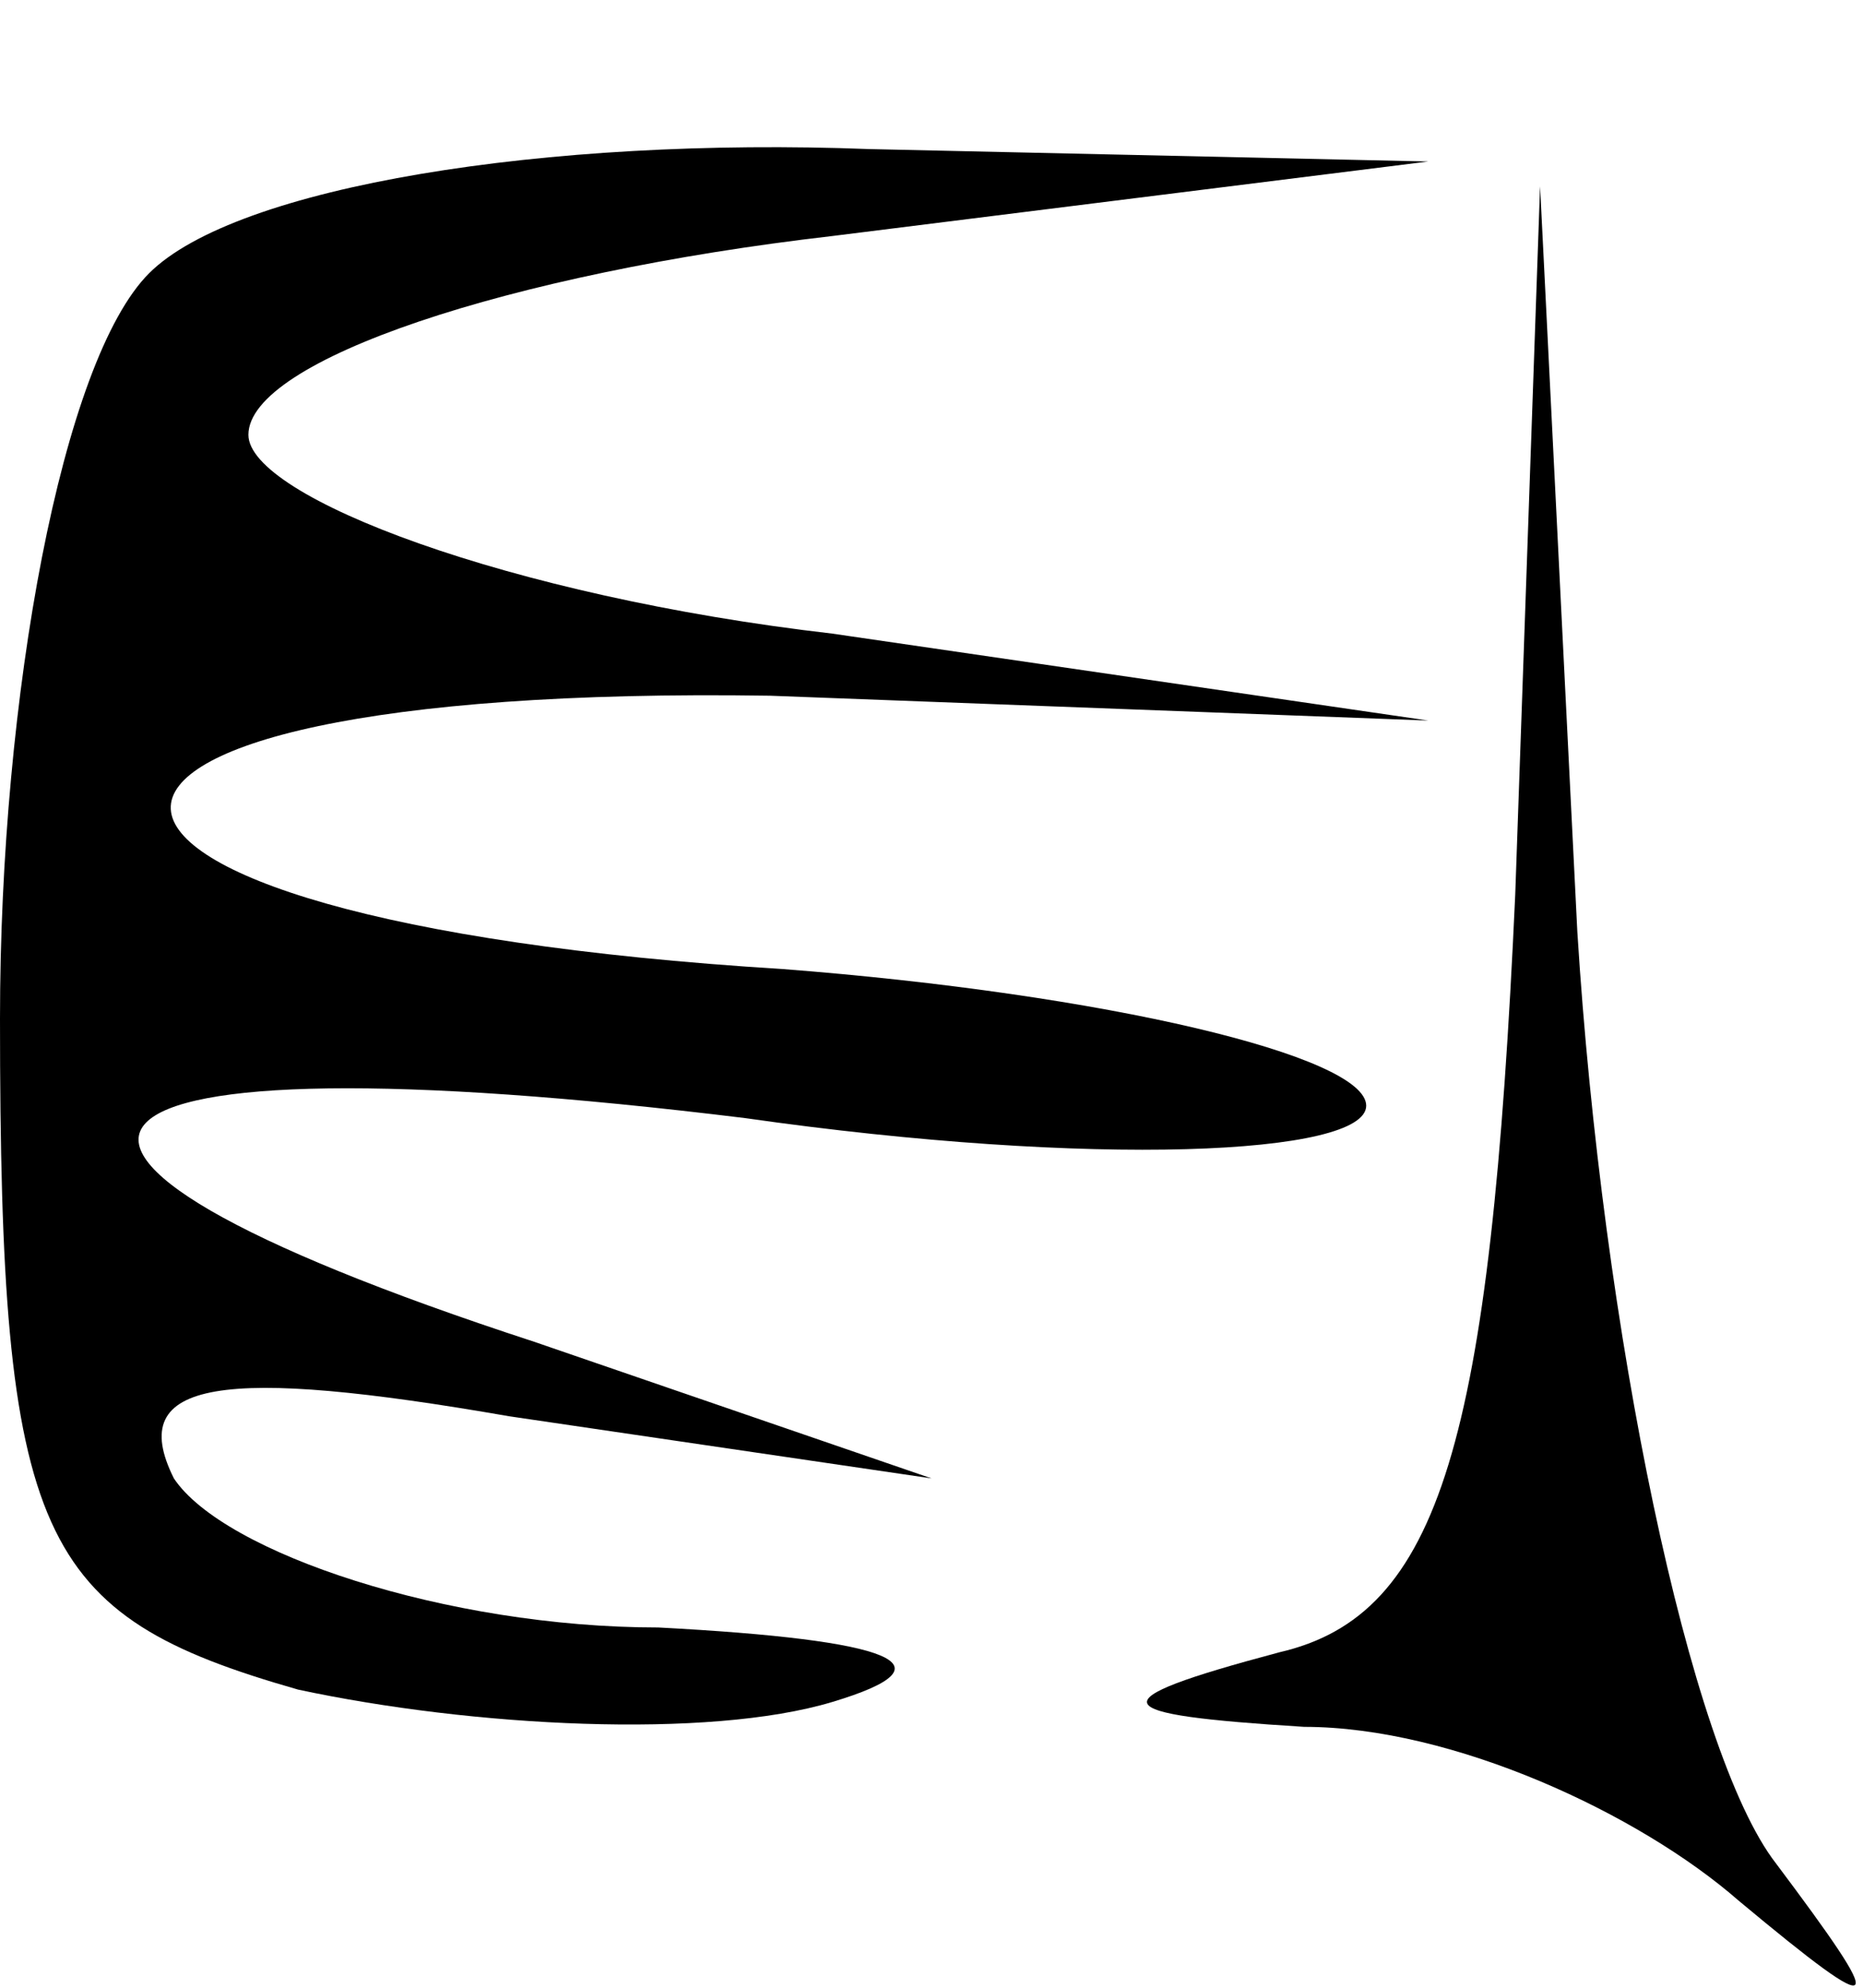 <?xml version="1.0" standalone="no"?>
<!DOCTYPE svg PUBLIC "-//W3C//DTD SVG 20010904//EN"
 "http://www.w3.org/TR/2001/REC-SVG-20010904/DTD/svg10.dtd">
<svg version="1.0" xmlns="http://www.w3.org/2000/svg"
 width="15pt" height="16pt" viewBox="0 0 15 16"
 preserveAspectRatio="xMidYMid meet">

<g transform="translate(0,16) scale(0.1,-0.1)"
fill="#000000" stroke="none">
<path d="M12 138 c-7 -7 -12 -34 -12 -60 0 -42 3 -48 24 -54 14 -3 33 -4 43
-1 10 3 5 5 -14 6 -17 0 -35 6 -39 12 -4 8 4 9 27 5 l34 -5 -32 11 c-49 16
-40 25 17 18 28 -4 50 -3 50 1 0 4 -21 9 -47 11 -65 4 -66 23 -1 22 l53 -2
-48 7 c-26 3 -47 11 -47 16 0 6 21 13 47 16 l48 6 -45 1 c-26 1 -51 -3 -58
-10z"/>
<path d="M122 88 c-2 -44 -6 -58 -19 -61 -15 -4 -14 -5 2 -6 12 0 27 -7 35
-14 12 -10 12 -9 3 3 -7 9 -14 43 -16 75 l-3 60 -2 -57z"/>
</g>
</svg>
